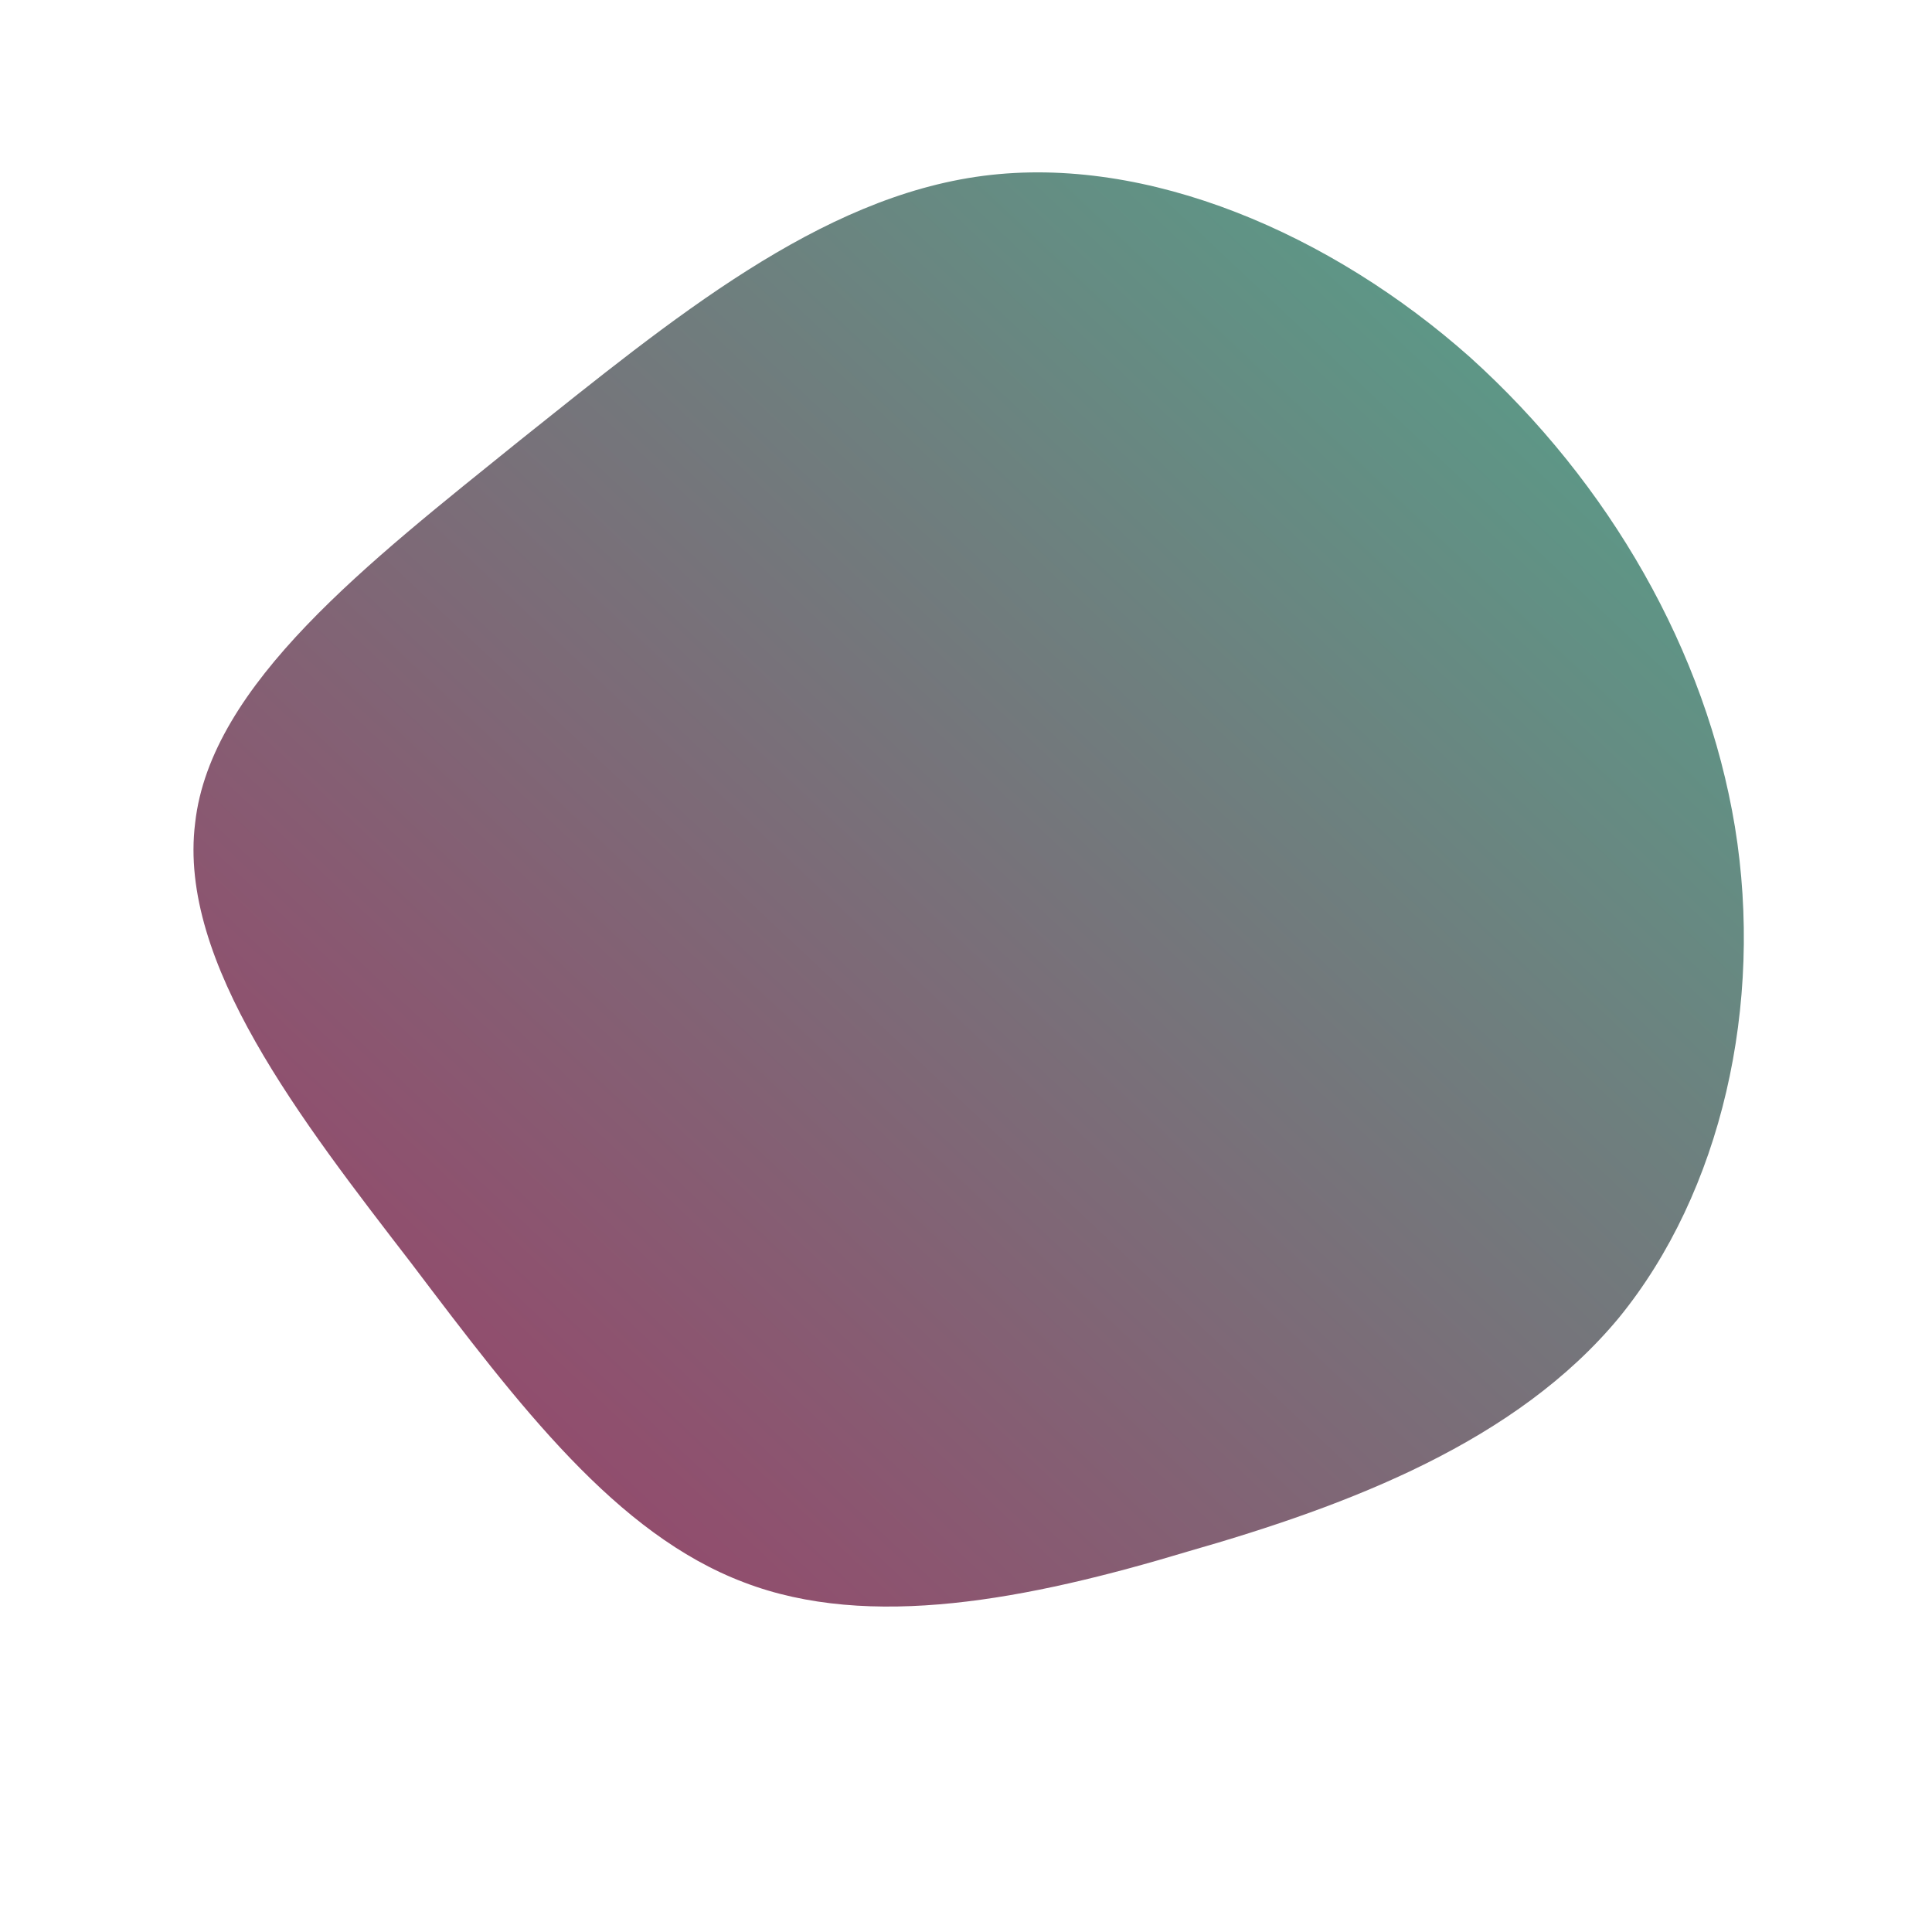 <!--?xml version="1.0" standalone="no"?-->
              <svg id="sw-js-blob-svg" viewBox="0 0 100 100" xmlns="http://www.w3.org/2000/svg" version="1.1">
                    <defs> 
                        <linearGradient id="sw-gradient" x1="0" x2="1" y1="1" y2="0">
                            <stop id="stop1" stop-color="rgba(159.446, 56.768, 102.202, 1)" offset="0%"></stop>
                            <stop id="stop2" stop-color="rgba(80.946, 168.553, 140.361, 1)" offset="100%"></stop>
                        </linearGradient>
                    </defs>
                <path fill="url(#sw-gradient)" d="M26.1,-31.5C33.3,-25,38.3,-16.3,39.8,-7.2C41.3,2,39.1,11.7,33.8,18.2C28.5,24.6,19.9,27.9,11.5,30.3C3.2,32.8,-5,34.4,-11.5,31.9C-18.1,29.4,-23.1,22.8,-28.7,15.4C-34.4,8,-40.8,-0.2,-39.9,-7.4C-39.1,-14.6,-30.9,-20.9,-23.1,-27.2C-15.2,-33.5,-7.6,-39.8,0.9,-40.9C9.4,-42,18.9,-37.9,26.1,-31.5Z" width="100%" height="100%" transform="translate(50 50)" stroke-width="0" style="transition: all 0.3s ease 0s;" stroke="url(#sw-gradient)"></path>
              </svg>
